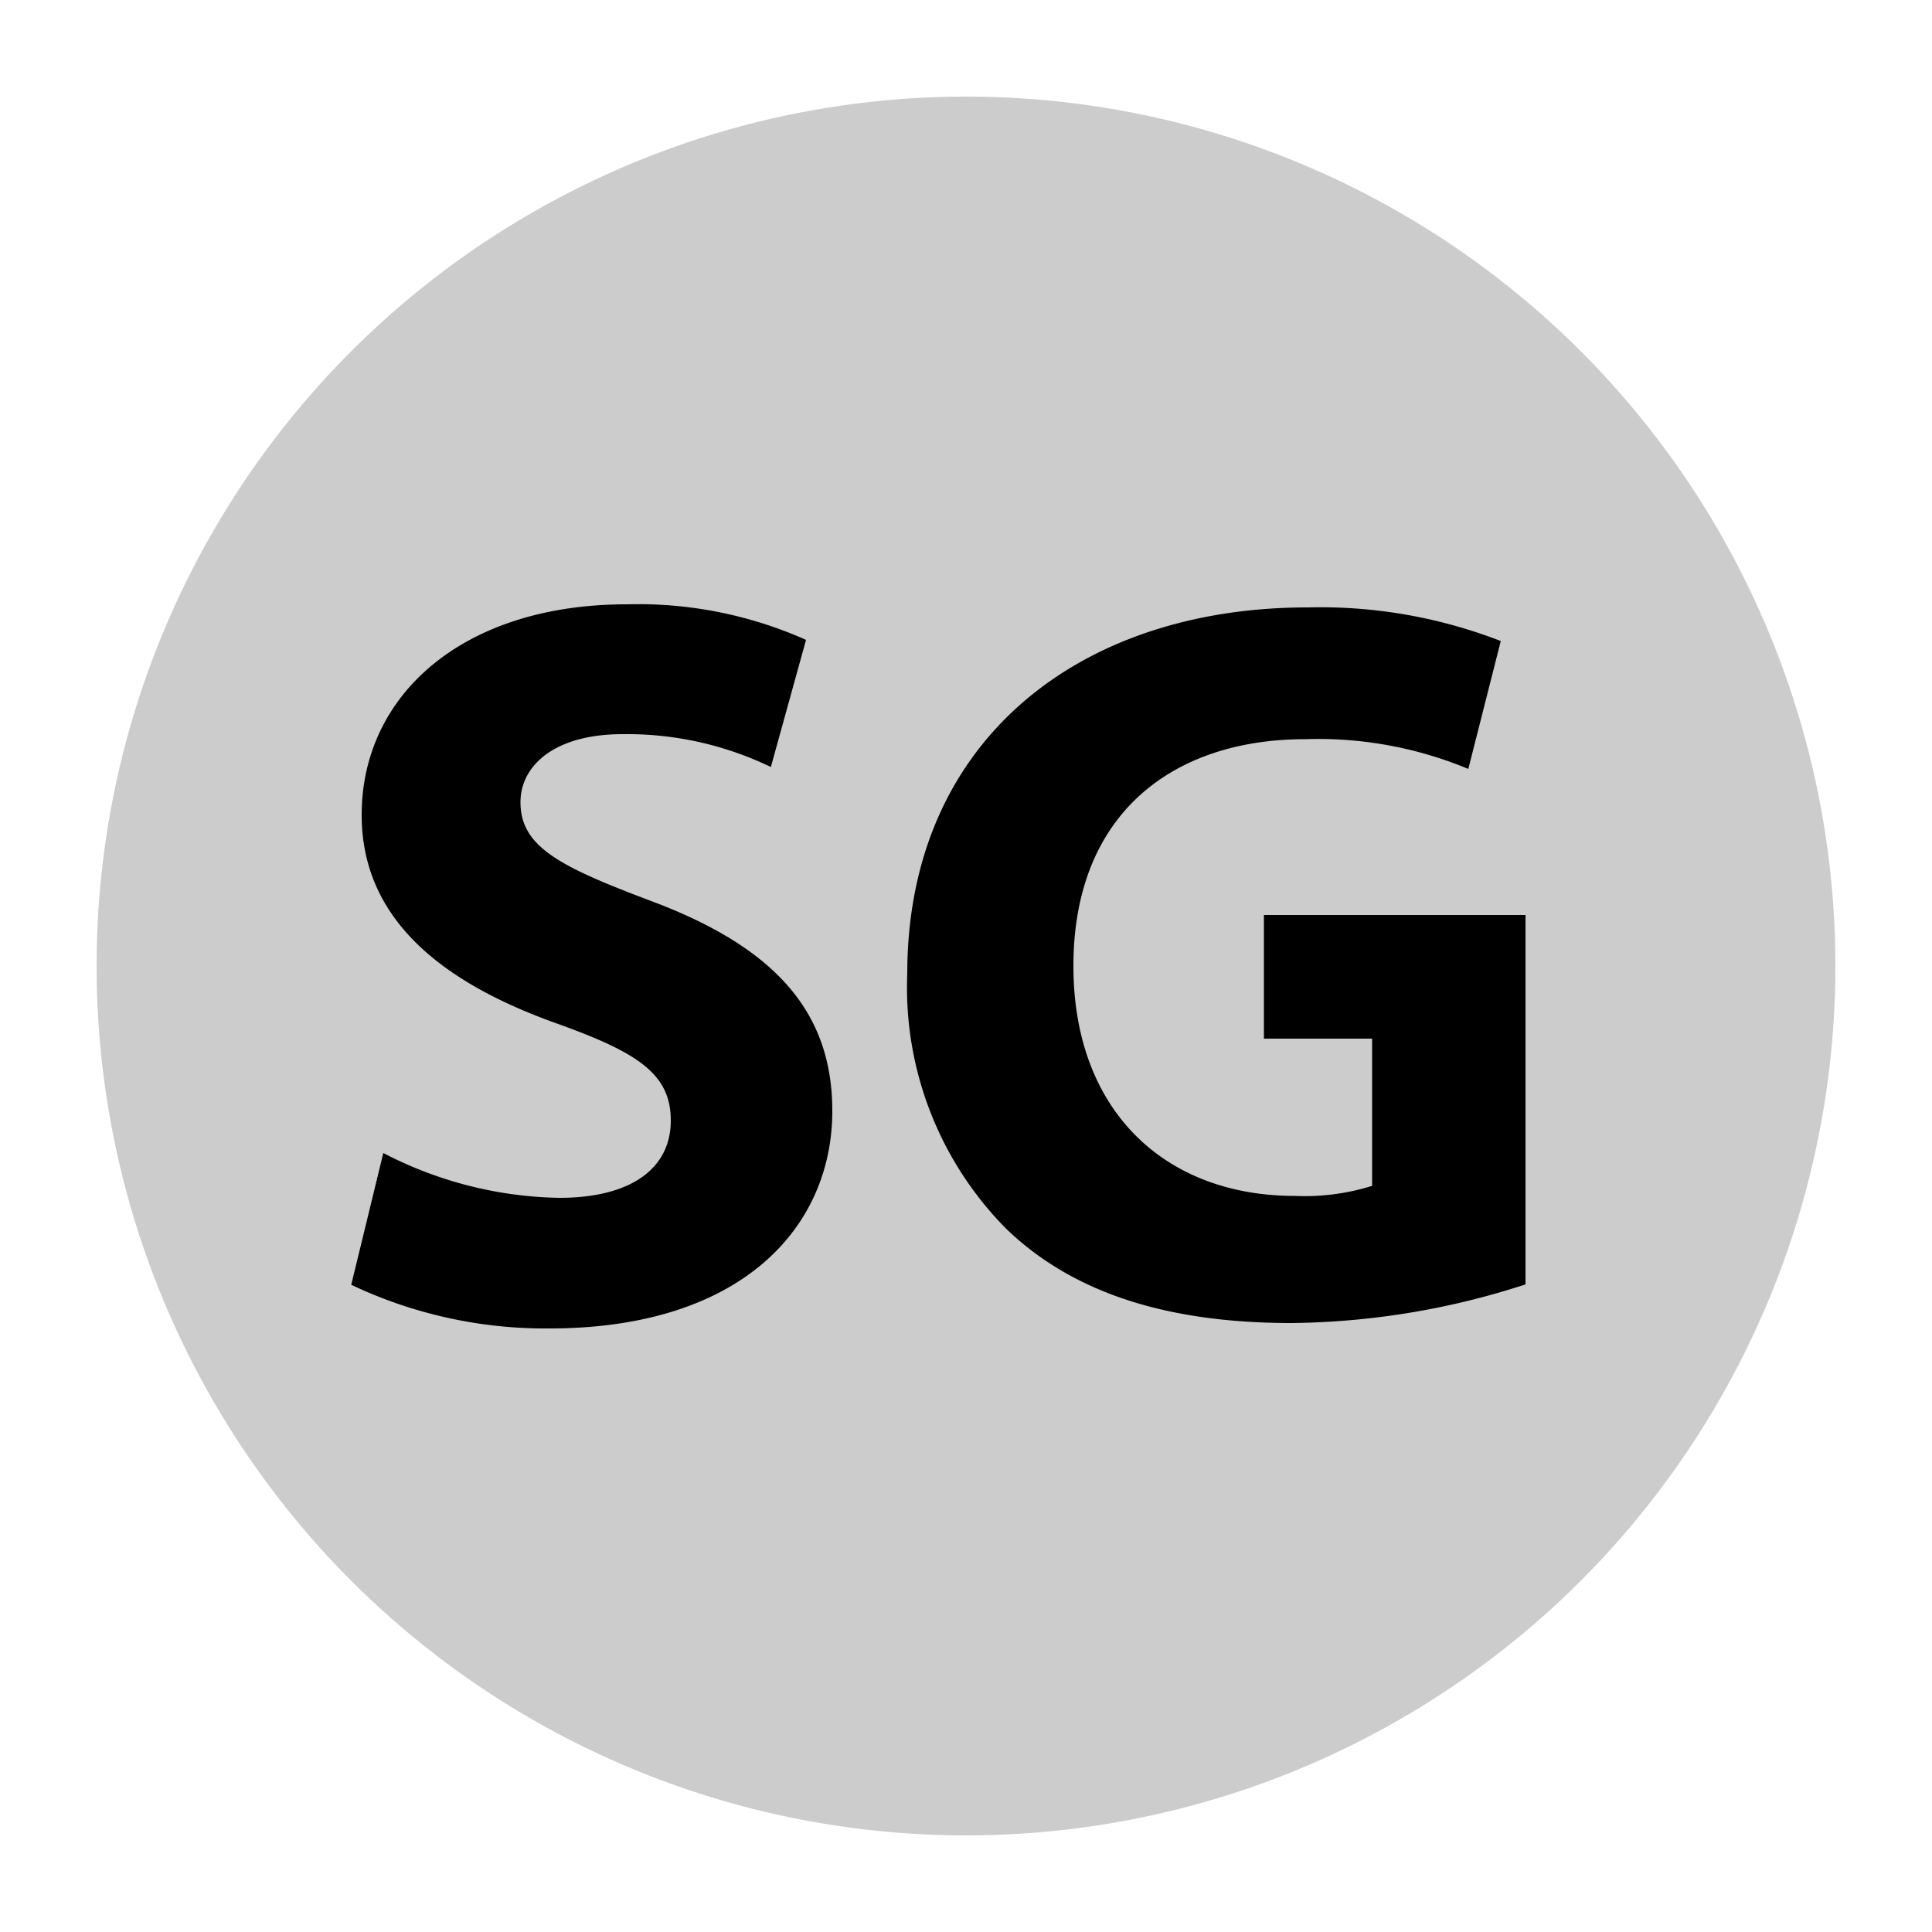 <svg id="Layer_1" data-name="Layer 1" xmlns="http://www.w3.org/2000/svg" viewBox="0 0 50 50"><defs><style>.cls-1{fill:#ccc;}</style></defs><g id="SG"><circle class="cls-1" cx="25" cy="25" r="22.5"/><path d="M9.92,29.84A10.22,10.22,0,0,0,14.47,31c1.89,0,2.89-.78,2.89-2s-.87-1.77-3-2.53c-3-1.08-5-2.73-5-5.38,0-3.09,2.6-5.45,6.86-5.45a10.66,10.66,0,0,1,4.64.92l-.91,3.29A8.57,8.57,0,0,0,16.11,19c-1.78,0-2.64.83-2.64,1.76,0,1.15,1,1.66,3.36,2.55,3.22,1.2,4.71,2.87,4.71,5.44,0,3-2.33,5.63-7.32,5.63a11.71,11.71,0,0,1-5.13-1.13Z"/><path d="M39.48,33.24a20.11,20.11,0,0,1-6.06,1c-3.32,0-5.71-.83-7.38-2.44a8.87,8.87,0,0,1-2.56-6.6c0-6,4.42-9.48,10.36-9.48a12.91,12.91,0,0,1,5,.87L38,19.9a10.11,10.11,0,0,0-4.22-.77c-3.43,0-6,1.93-6,5.87,0,3.75,2.37,5.95,5.73,5.95a5.84,5.84,0,0,0,2-.26V26.88H32.71v-3.2h6.77Z"/></g></svg>